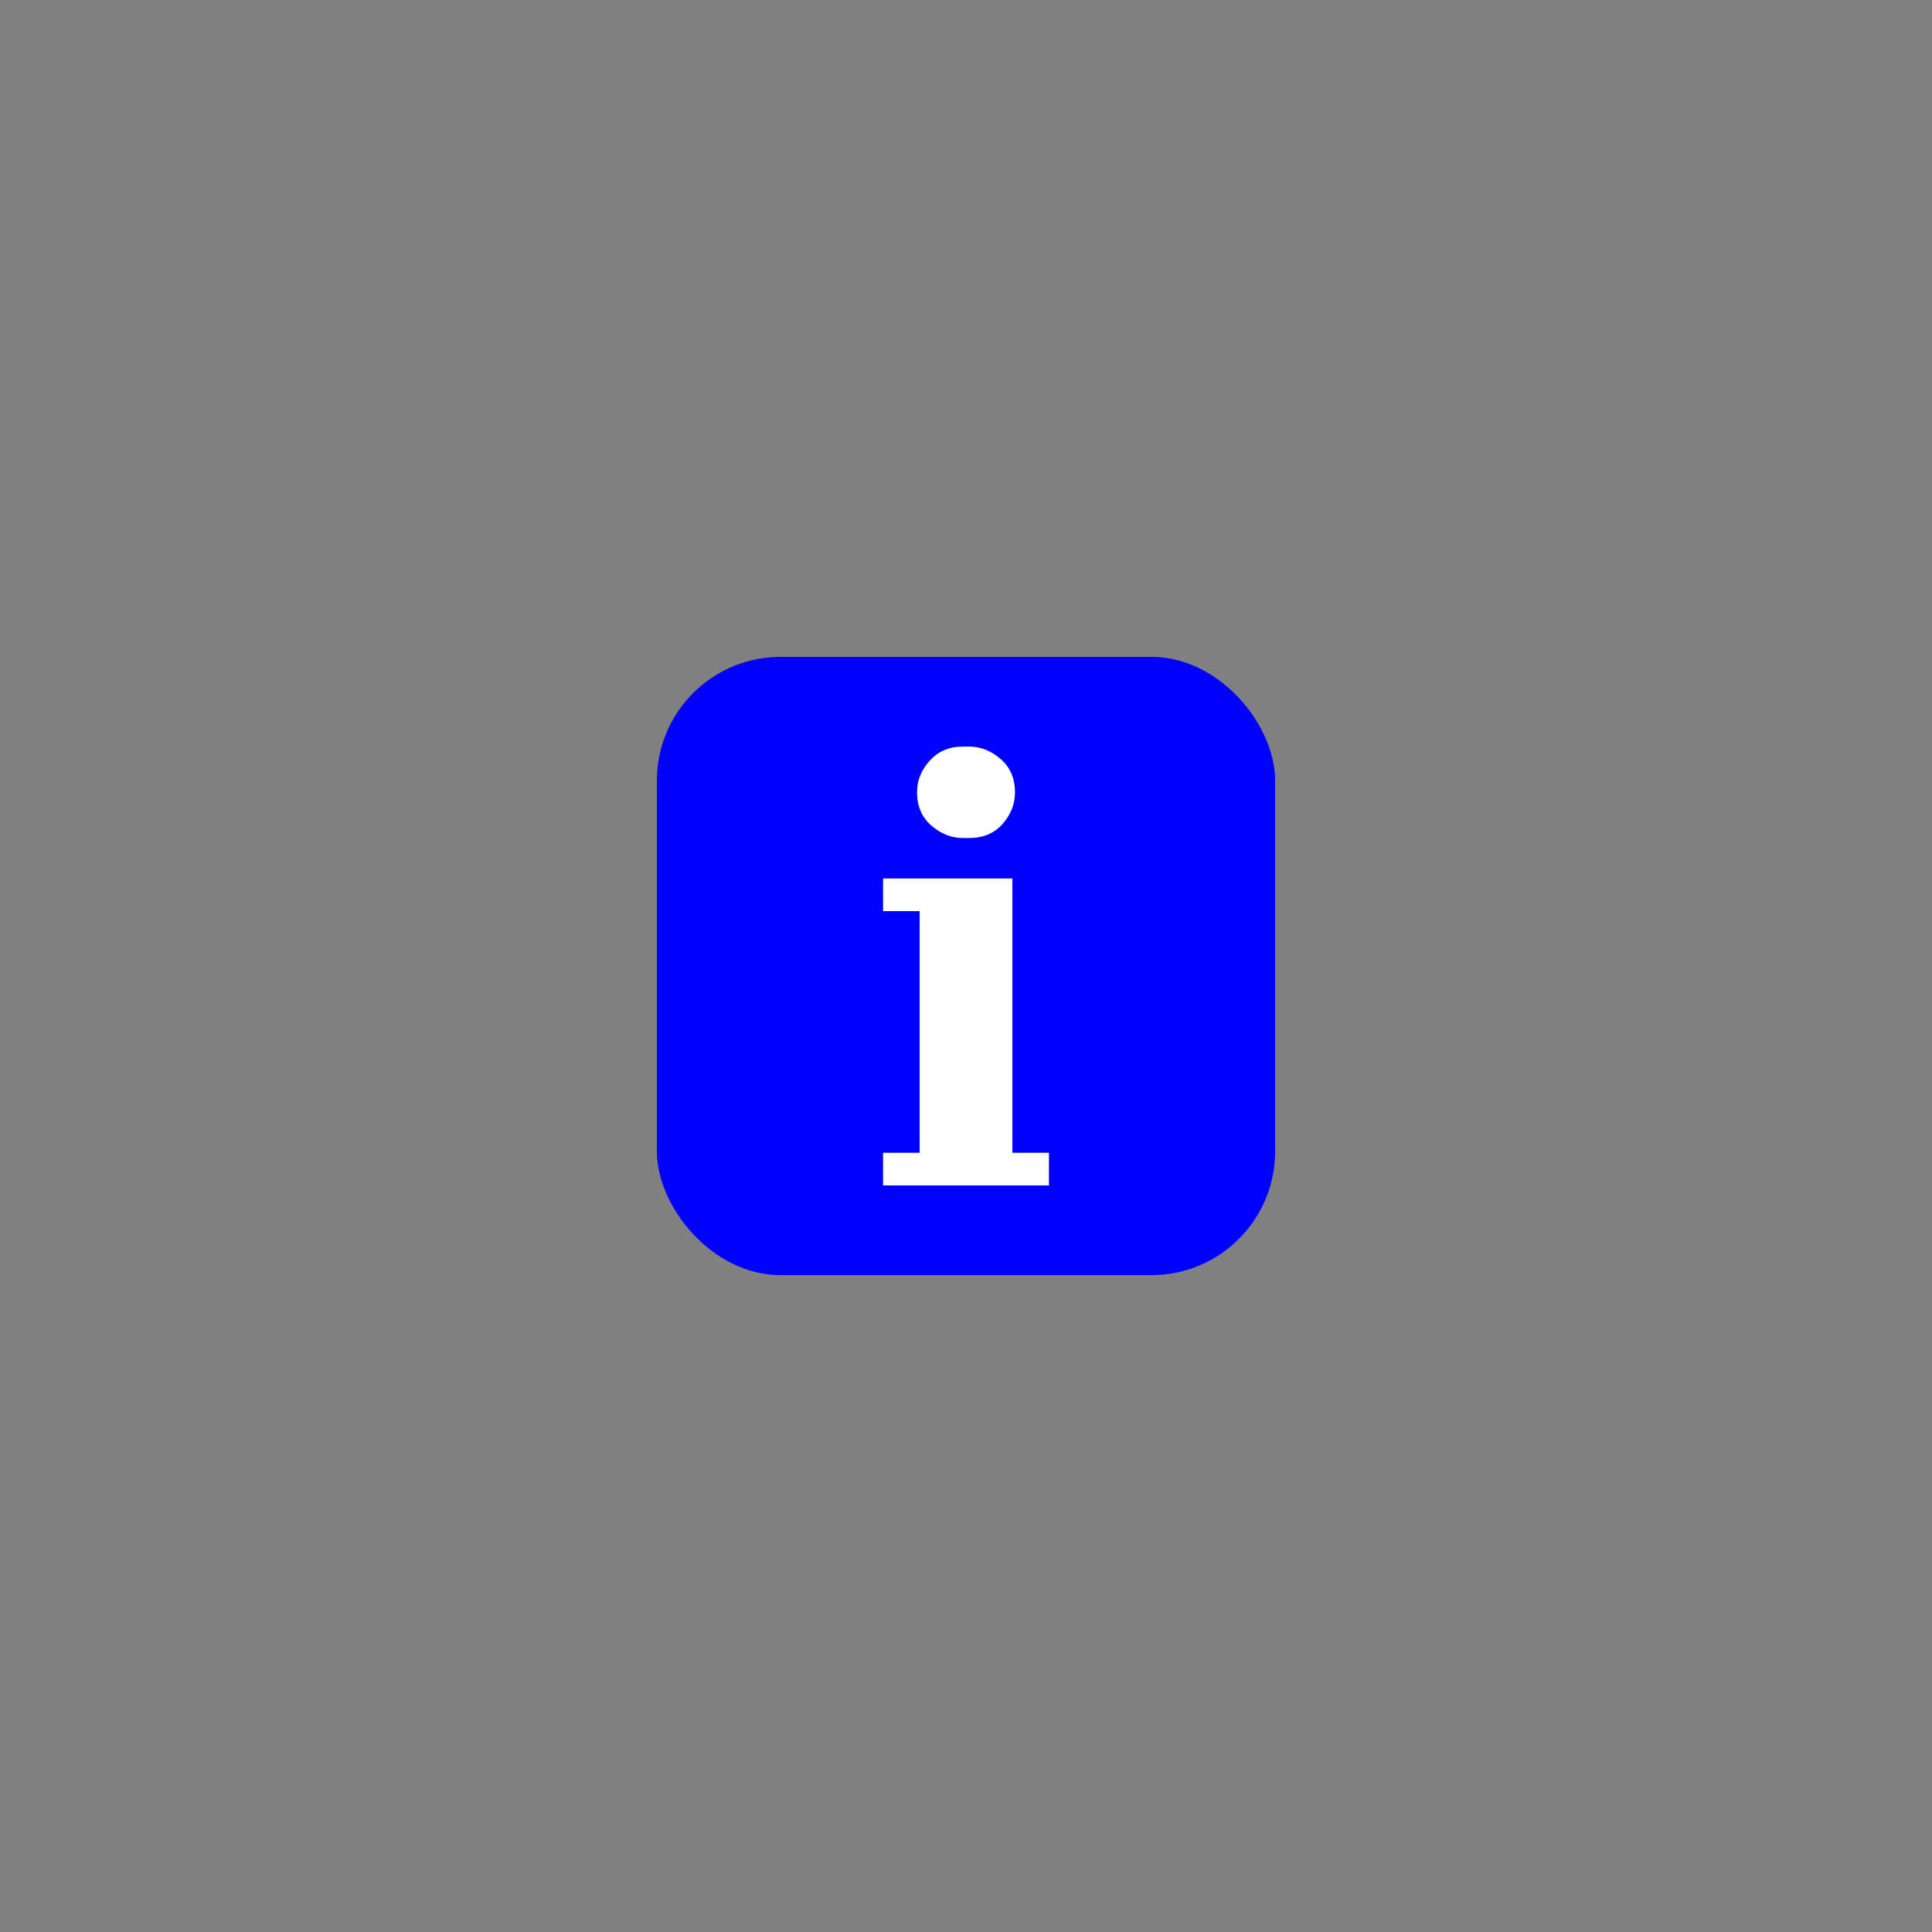 <?xml version="1.0" encoding="UTF-8" standalone="no"?>
<!-- Created with Inkscape (http://www.inkscape.org/) -->

<svg xmlns:dc="http://purl.org/dc/elements/1.1/" xmlns:cc="http://creativecommons.org/ns#" xmlns:rdf="http://www.w3.org/1999/02/22-rdf-syntax-ns#" xmlns:svg="http://www.w3.org/2000/svg" xmlns="http://www.w3.org/2000/svg" version="1.1" width="18.64" height="18.64" viewBox="0 0 200 200" id="information">
  <rect x="0" y="0" width="200" height="200" fill="#808080" stroke="none"/>
  <defs id="defs5120" />
  <rect width="64" height="64" rx="12.8" ry="12.8" x="68" y="68" id="rect5114" style="fill:#0000ff;fill-opacity:1" />
  <path d="M 104.8,90.941 104.8,119.334 108.586,119.334 108.586,122.714 107.91,122.714 91.414,122.714 91.414,119.334 95.2,119.334 95.2,94.321 91.414,94.321 91.414,90.941 92.091,90.941 104.8,90.941 104.8,90.941 z M 94.93,82.018 C 94.93,80.801 95.369,79.708 96.248,78.739 97.127,77.77 98.265,77.286 99.662,77.286 L 100.338,77.286 C 101.51,77.286 102.591,77.714 103.583,78.57 104.575,79.426 105.07,80.576 105.07,82.018 105.07,83.235 104.642,84.327 103.786,85.296 102.929,86.265 101.78,86.75 100.338,86.75 L 99.662,86.75 C 98.49,86.75 97.409,86.322 96.417,85.466 95.426,84.609 94.93,83.46 94.93,82.018 L 94.93,82.018 z" id="path5116" style="fill:#ffffff;fill-opacity:1;fill-rule:evenodd" />
</svg>
